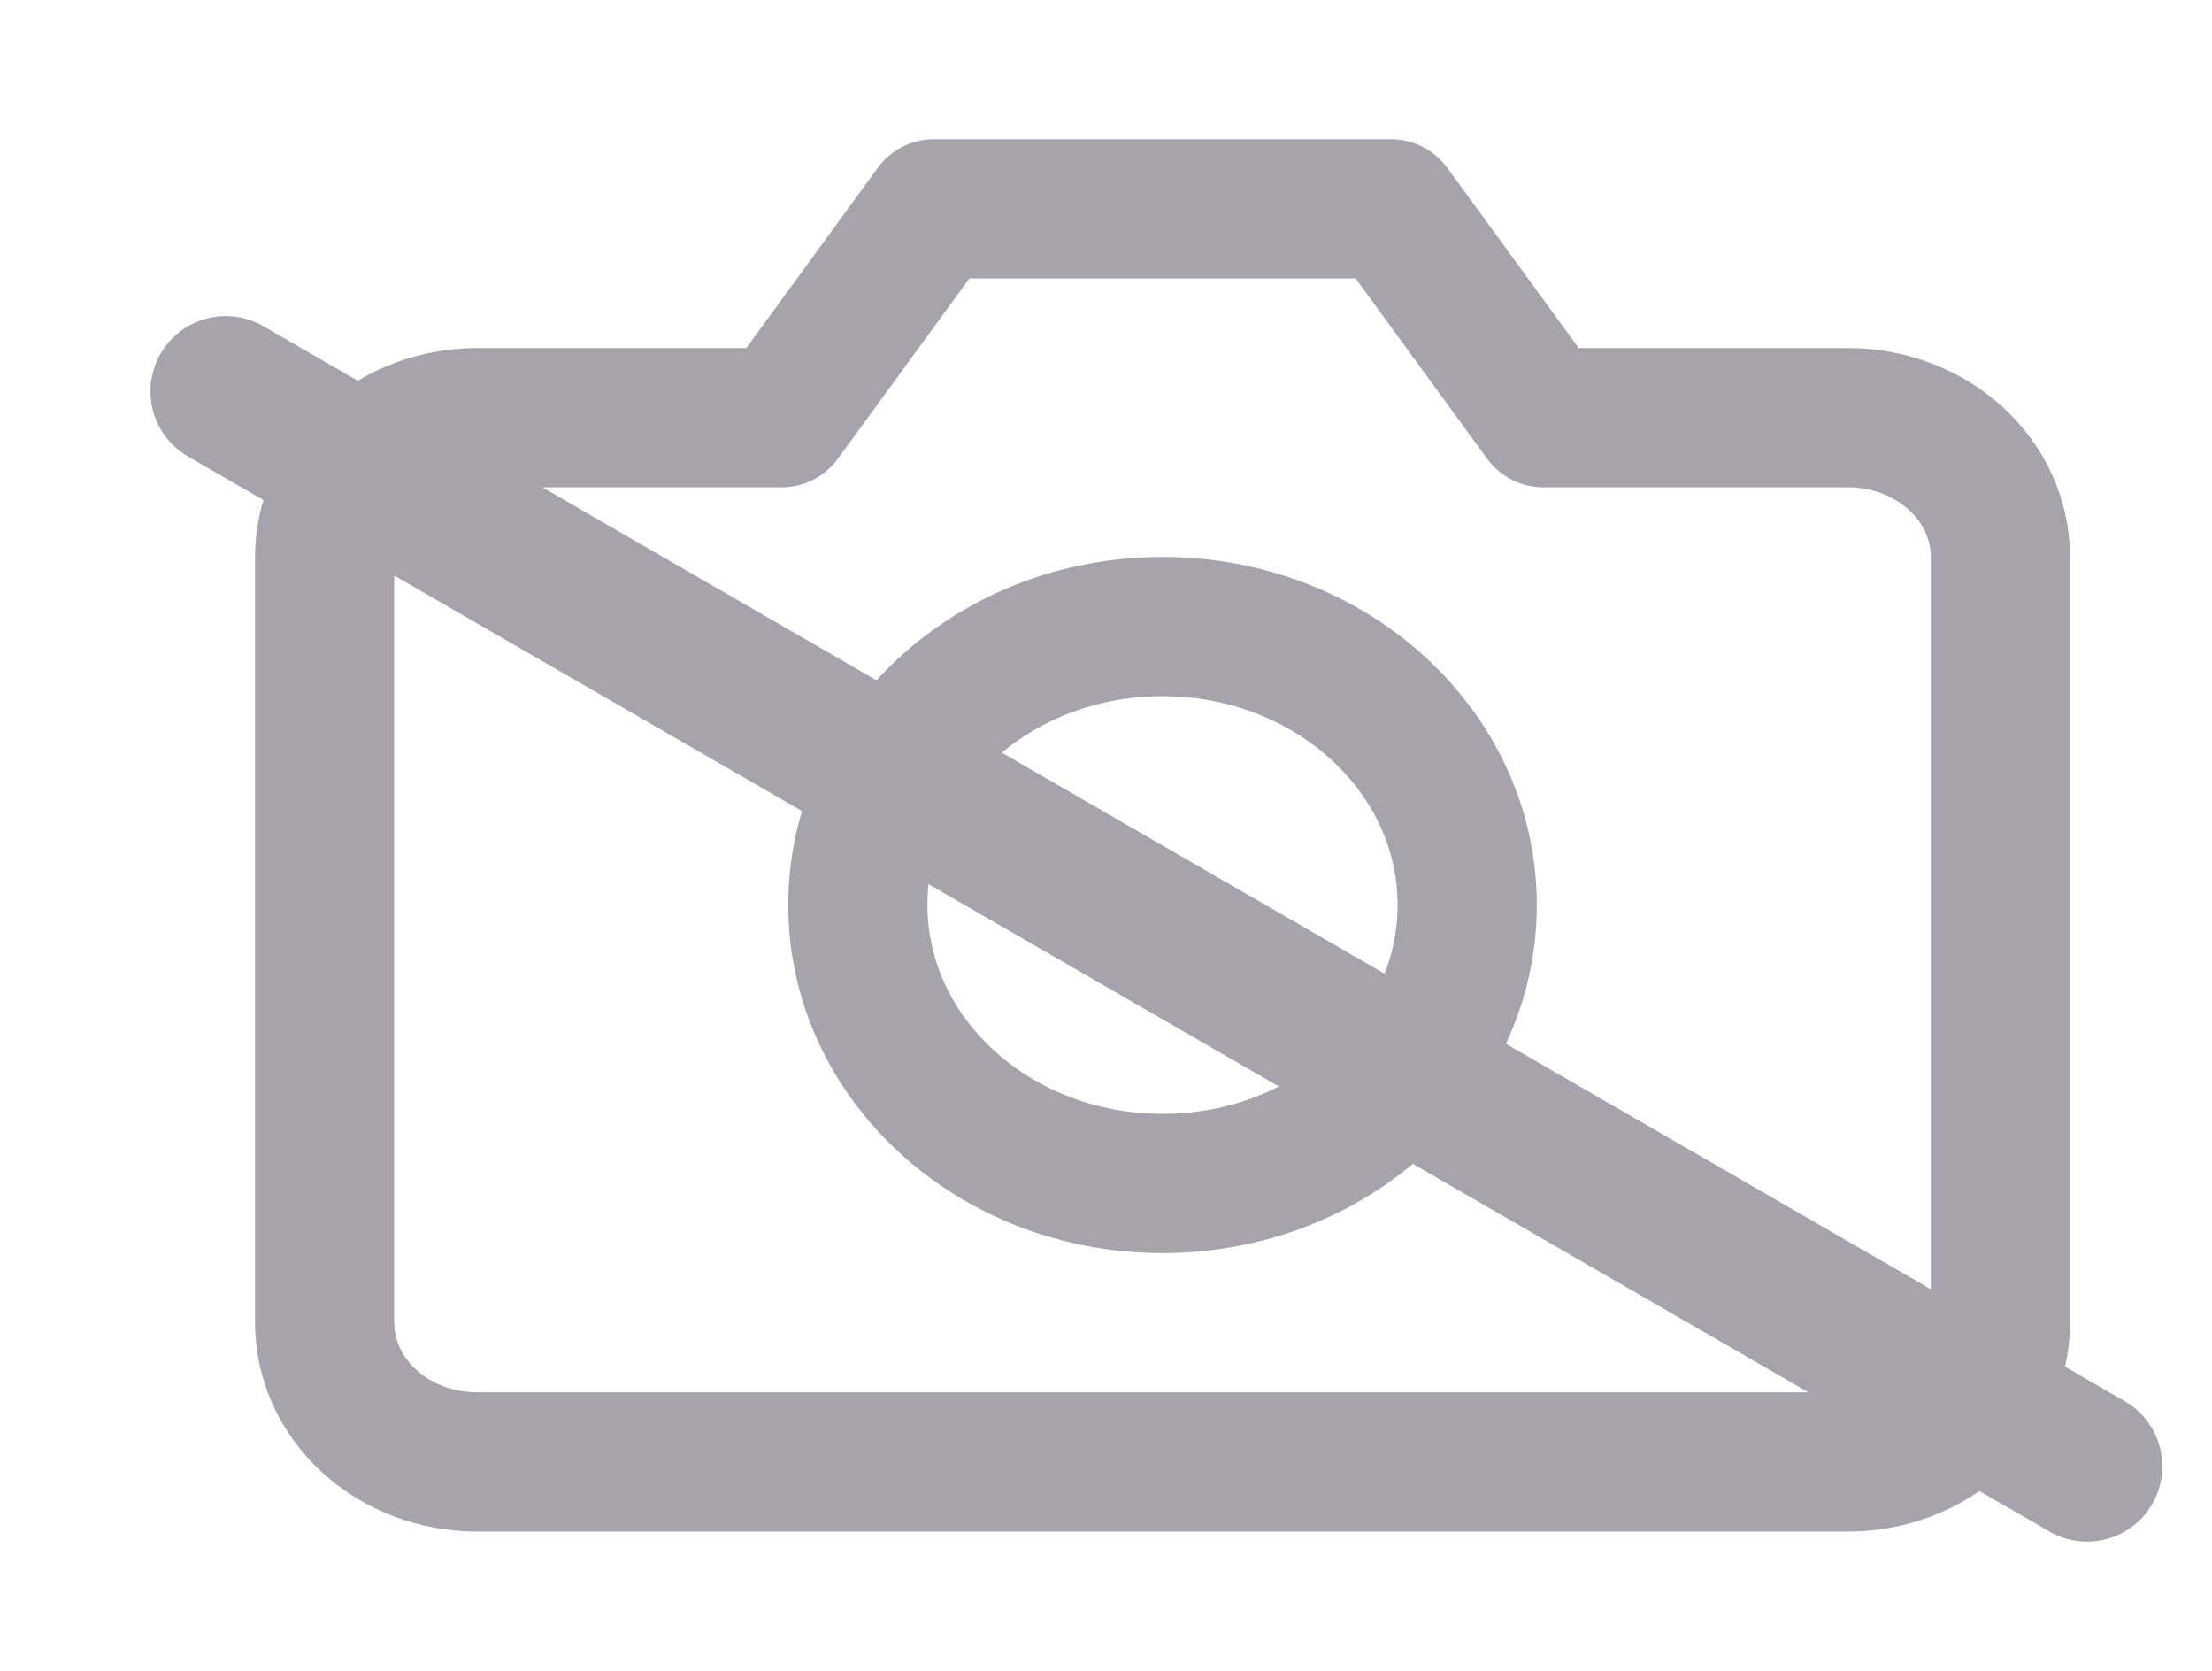 <svg width="147" height="111" viewBox="0 0 147 111" fill="none" xmlns="http://www.w3.org/2000/svg">
<path d="M132.938 87.875C132.938 90.328 131.871 92.681 129.973 94.416C128.074 96.15 125.499 97.125 122.814 97.125H31.698C29.013 97.125 26.438 96.15 24.539 94.416C22.64 92.681 21.574 90.328 21.574 87.875V37C21.574 34.547 22.64 32.194 24.539 30.459C26.438 28.725 29.013 27.75 31.698 27.75H51.946L62.07 13.875H92.442L102.566 27.75H122.814C125.499 27.75 128.074 28.725 129.973 30.459C131.871 32.194 132.938 34.547 132.938 37V87.875Z" stroke="#A6A3AD" stroke-width="9.25" stroke-linecap="round" stroke-linejoin="round"/>
<path d="M77.256 78.625C88.439 78.625 97.504 70.342 97.504 60.125C97.504 49.908 88.439 41.625 77.256 41.625C66.073 41.625 57.008 49.908 57.008 60.125C57.008 70.342 66.073 78.625 77.256 78.625Z" stroke="#A6A3AD" stroke-width="9.25" stroke-linecap="round" stroke-linejoin="round"/>
<path d="M15 26L138.699 97.418" stroke="#A6A3AD" stroke-width="10" stroke-linecap="round"/>
</svg>
